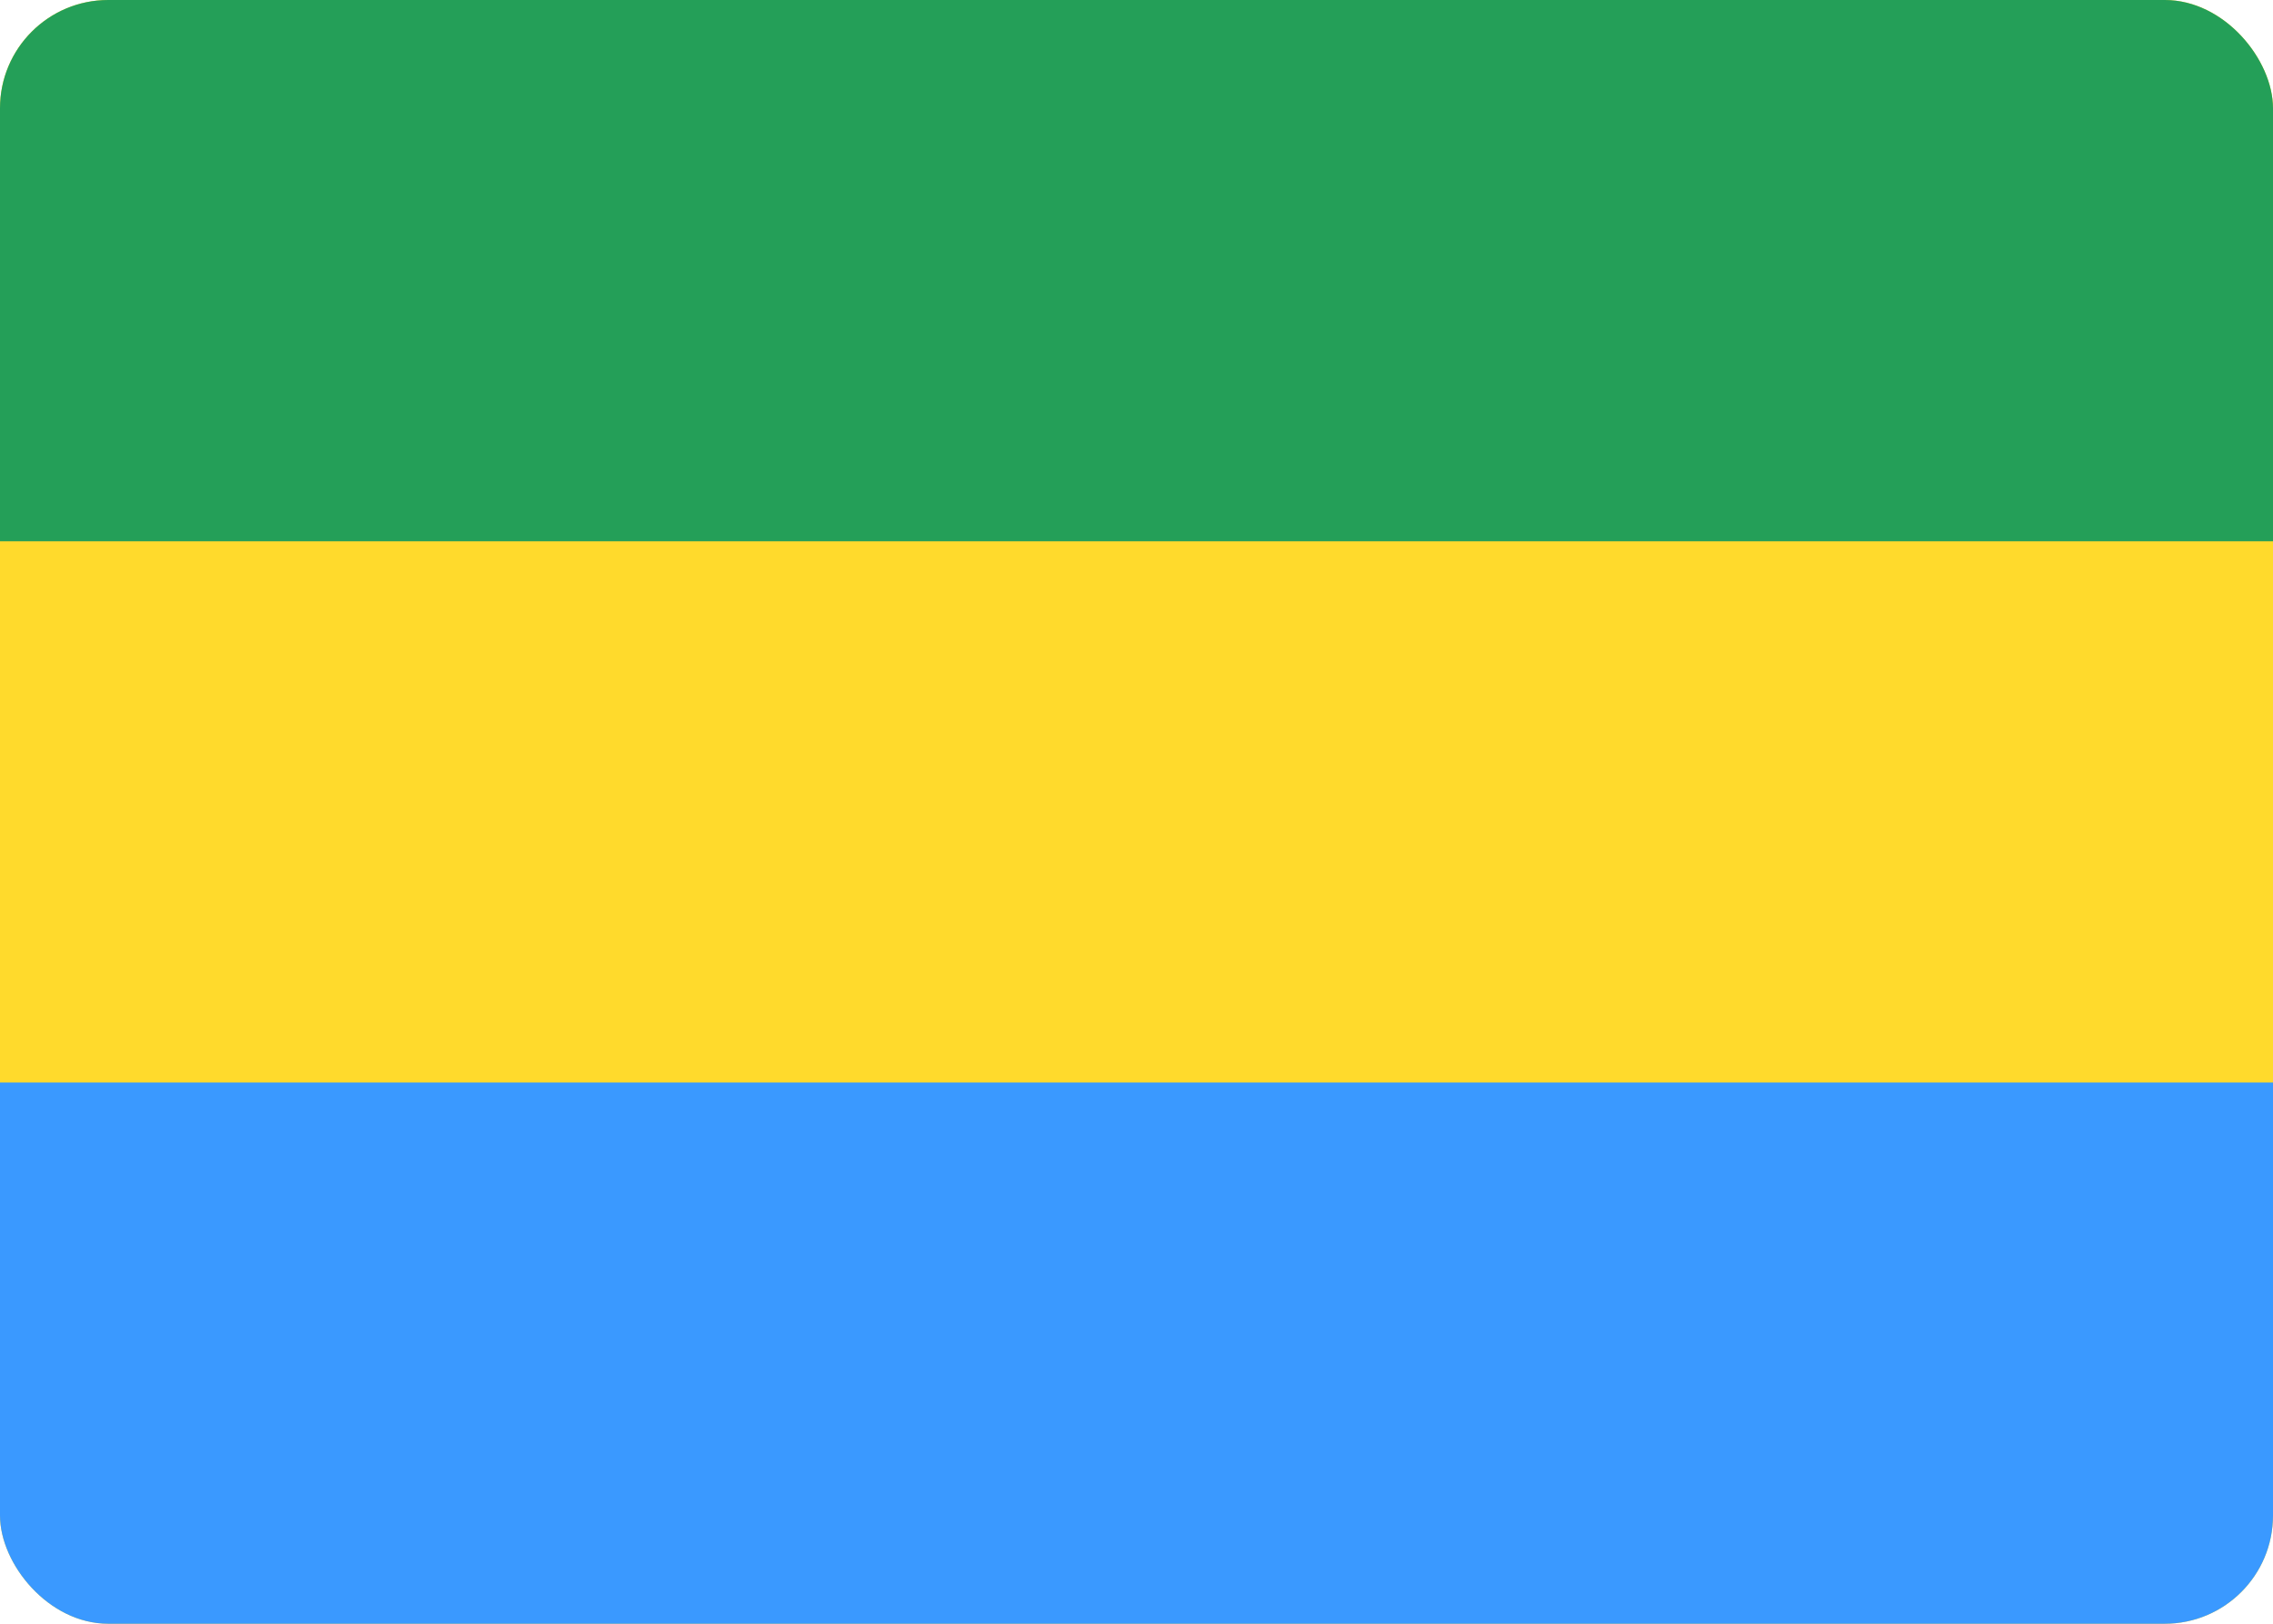 <svg width="42" height="30" viewBox="0 0 42 30" fill="none" xmlns="http://www.w3.org/2000/svg">
<g clip-path="url(#clip0_2906_60870)">
<rect width="42" height="30" rx="2" fill="#FFDA2C"/>
<path fill-rule="evenodd" clip-rule="evenodd" d="M0 20H42V30H0V20Z" fill="#3A99FF"/>
<path fill-rule="evenodd" clip-rule="evenodd" d="M0 0H42V10H0V0Z" fill="#249F58"/>
</g>
<defs>
<clipPath id="clip0_2906_60870">
<rect width="42" height="30" rx="2" fill="white"/>
</clipPath>
</defs>
</svg>
